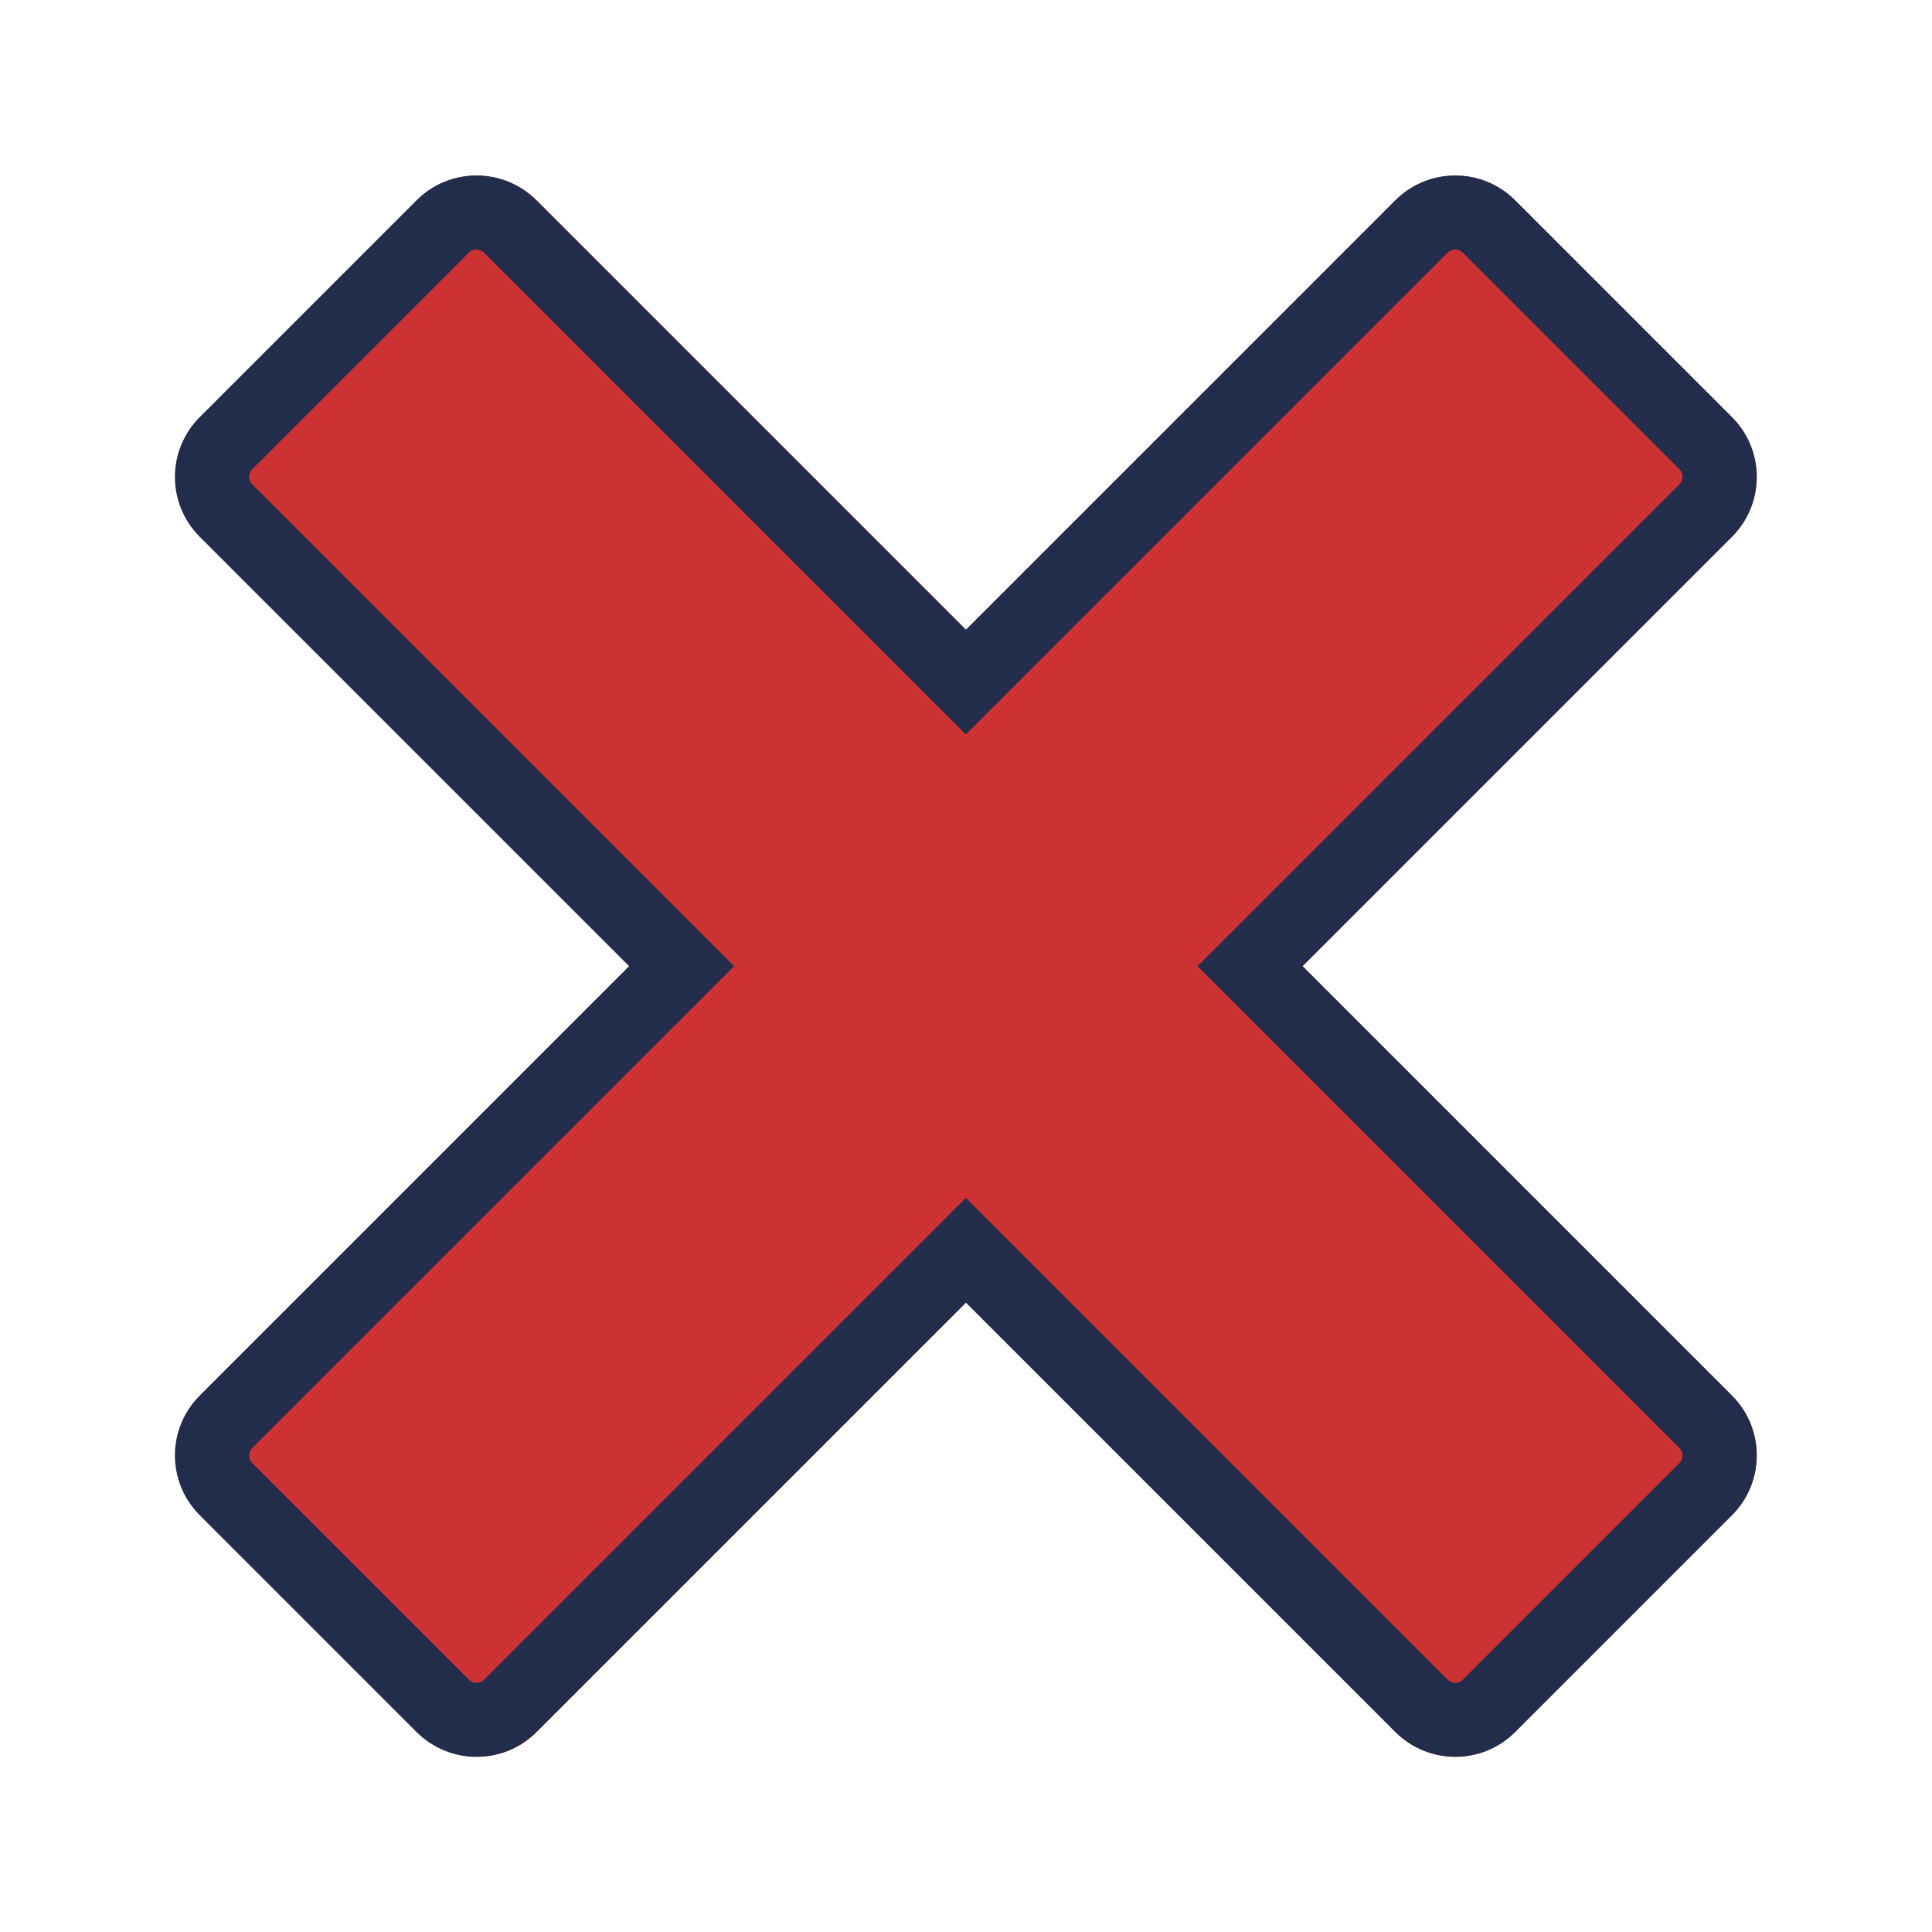 <?xml version="1.0" encoding="utf-8"?>
<!-- Generator: Adobe Illustrator 21.0.0, SVG Export Plug-In . SVG Version: 6.00 Build 0)  -->
<svg version="1.1" id="Calque_1" xmlns="http://www.w3.org/2000/svg" xmlns:xlink="http://www.w3.org/1999/xlink" x="0px" y="0px"
	 viewBox="0 0 566.9 566.9" style="enable-background:new 0 0 566.9 566.9;" xml:space="preserve">
<style type="text/css">
	.st0{fill:#CC3233;}
	.st1{fill:#222C4B;}
</style>
<g>
	<path class="st0" d="M382.2,283.5l126-126c9.7-9.7,9.7-25.4,0-35.1l-63.6-63.6c-9.7-9.7-25.4-9.7-35.1,0l-126,126l-126-126
		c-9.7-9.7-25.4-9.7-35.1,0l-63.6,63.6c-9.7,9.7-9.7,25.4,0,35.1l126,126l-126,126c-9.7,9.7-9.7,25.4,0,35.1l63.6,63.6
		c9.7,9.7,25.4,9.7,35.1,0l126-126l126,126c9.7,9.7,25.4,9.7,35.1,0l63.6-63.6c9.7-9.7,9.7-25.4,0-35.1L382.2,283.5z"/>
	<path class="st1" d="M427,73.2c0.6,0,1.4,0.2,2.2,0.9l63.6,63.6c1.2,1.2,1.2,3.2,0,4.4l-126,126l-15.4,15.4l15.4,15.4l126,126
		c1.2,1.2,1.2,3.2,0,4.4l-63.6,63.6c-0.8,0.8-1.6,0.9-2.2,0.9s-1.4-0.2-2.2-0.9l-126-126l-15.4-15.4L268,366.9l-126,126
		c-0.8,0.8-1.6,0.9-2.2,0.9c-0.6,0-1.4-0.2-2.2-0.9L74,429.3c-1.2-1.2-1.2-3.2,0-4.4l126-126l15.4-15.4L200,268.1l-126-126
		c-1.2-1.2-1.2-3.2,0-4.4l63.6-63.6c0.8-0.8,1.6-0.9,2.2-0.9c0.6,0,1.4,0.2,2.2,0.9l126,126l15.4,15.4l15.4-15.4l126-126
		C425.6,73.4,426.4,73.2,427,73.2 M427,51.5c-6.4,0-12.7,2.4-17.6,7.3l-126,126l-126-126c-4.8-4.8-11.2-7.3-17.6-7.3
		c-6.4,0-12.7,2.4-17.6,7.3l-63.6,63.6c-9.7,9.7-9.7,25.4,0,35.1l126,126l-126,126c-9.7,9.7-9.7,25.4,0,35.1l63.6,63.6
		c4.8,4.8,11.2,7.3,17.6,7.3s12.7-2.4,17.6-7.3l126-126l126,126c4.8,4.8,11.2,7.3,17.6,7.3s12.7-2.4,17.6-7.3l63.6-63.6
		c9.7-9.7,9.7-25.4,0-35.1l-126-126l126-126c9.7-9.7,9.7-25.4,0-35.1l-63.6-63.6C439.7,53.9,433.4,51.5,427,51.5L427,51.5z"/>
</g>
</svg>
